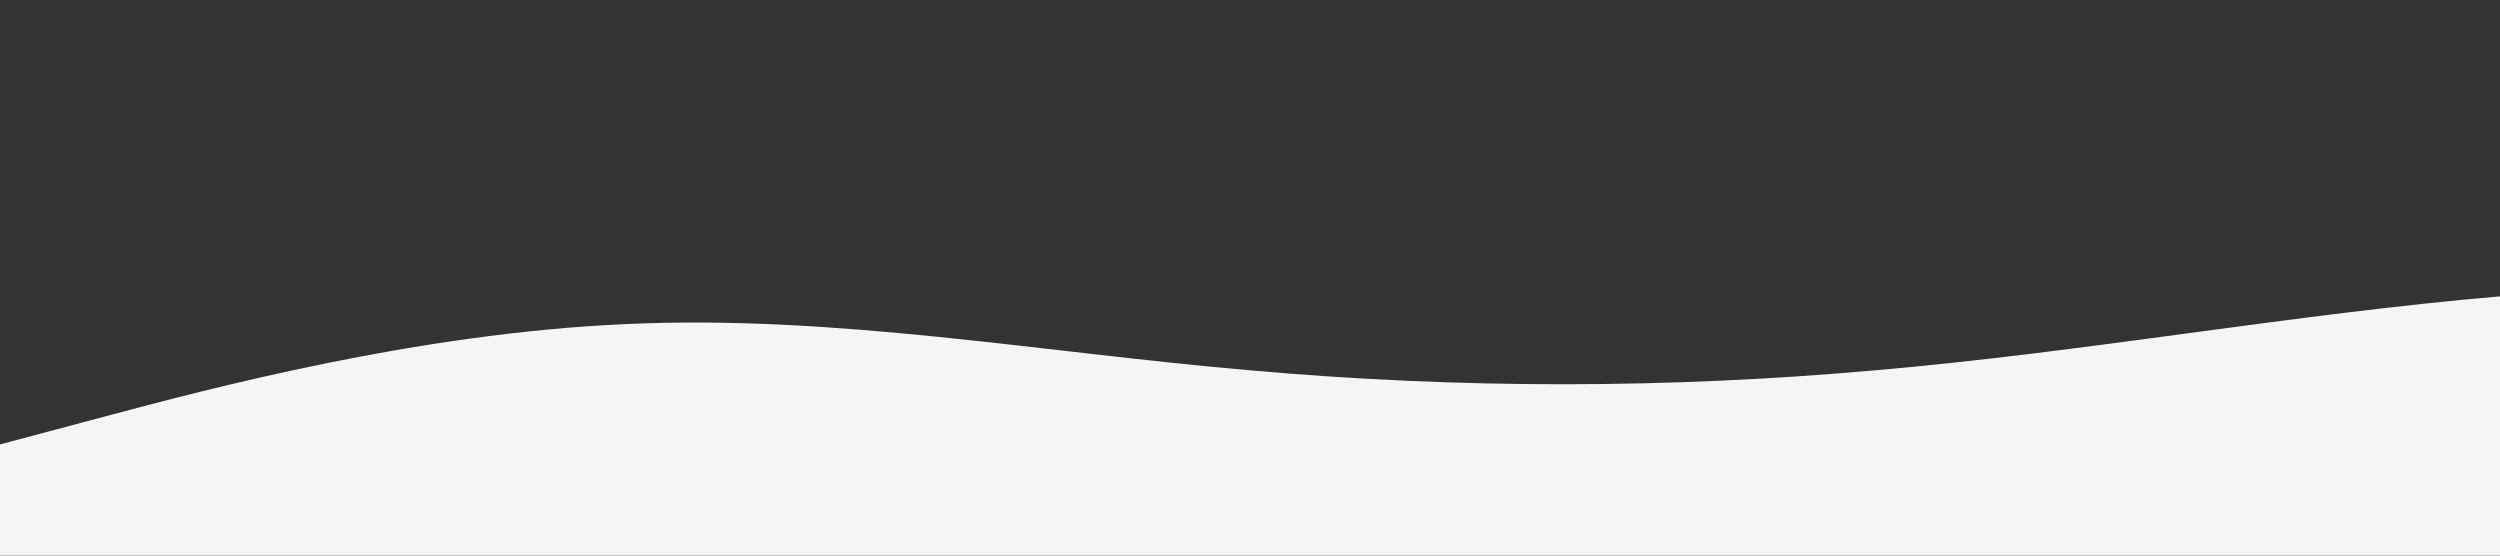 <svg id="wave" style="transform:rotate(0deg); transition: 0.3s" viewBox="0 0 1440 320" version="1.1" xmlns="http://www.w3.org/2000/svg"><rect x="0" y="0" width="1440" height="320" fill="#333333" stroke="none"/><defs><linearGradient id="sw-gradient-0" x1="0" x2="0" y1="1" y2="0"><stop stop-color="rgba(245, 245, 245, 1)" offset="0%"></stop><stop stop-color="rgba(245, 245, 245, 1)" offset="100%"></stop></linearGradient></defs><path style="transform:translate(0, 0px); opacity:1" fill="url(#sw-gradient-0)" d="M0,256L60,240C120,224,240,192,360,186.7C480,181,600,203,720,213.3C840,224,960,224,1080,213.3C1200,203,1320,181,1440,170.7C1560,160,1680,160,1800,154.7C1920,149,2040,139,2160,160C2280,181,2400,235,2520,240C2640,245,2760,203,2880,181.3C3000,160,3120,160,3240,170.7C3360,181,3480,203,3600,186.7C3720,171,3840,117,3960,96C4080,75,4200,85,4320,96C4440,107,4560,117,4680,106.7C4800,96,4920,64,5040,69.3C5160,75,5280,117,5400,117.3C5520,117,5640,75,5760,90.7C5880,107,6000,181,6120,213.3C6240,245,6360,235,6480,202.7C6600,171,6720,117,6840,128C6960,139,7080,213,7200,224C7320,235,7440,181,7560,165.3C7680,149,7800,171,7920,149.3C8040,128,8160,64,8280,53.3C8400,43,8520,85,8580,106.7L8640,128L8640,320L8580,320C8520,320,8400,320,8280,320C8160,320,8040,320,7920,320C7800,320,7680,320,7560,320C7440,320,7320,320,7200,320C7080,320,6960,320,6840,320C6720,320,6600,320,6480,320C6360,320,6240,320,6120,320C6000,320,5880,320,5760,320C5640,320,5520,320,5400,320C5280,320,5160,320,5040,320C4920,320,4800,320,4680,320C4560,320,4440,320,4320,320C4200,320,4080,320,3960,320C3840,320,3720,320,3600,320C3480,320,3360,320,3240,320C3120,320,3000,320,2880,320C2760,320,2640,320,2520,320C2400,320,2280,320,2160,320C2040,320,1920,320,1800,320C1680,320,1560,320,1440,320C1320,320,1200,320,1080,320C960,320,840,320,720,320C600,320,480,320,360,320C240,320,120,320,60,320L0,320Z"></path></svg>